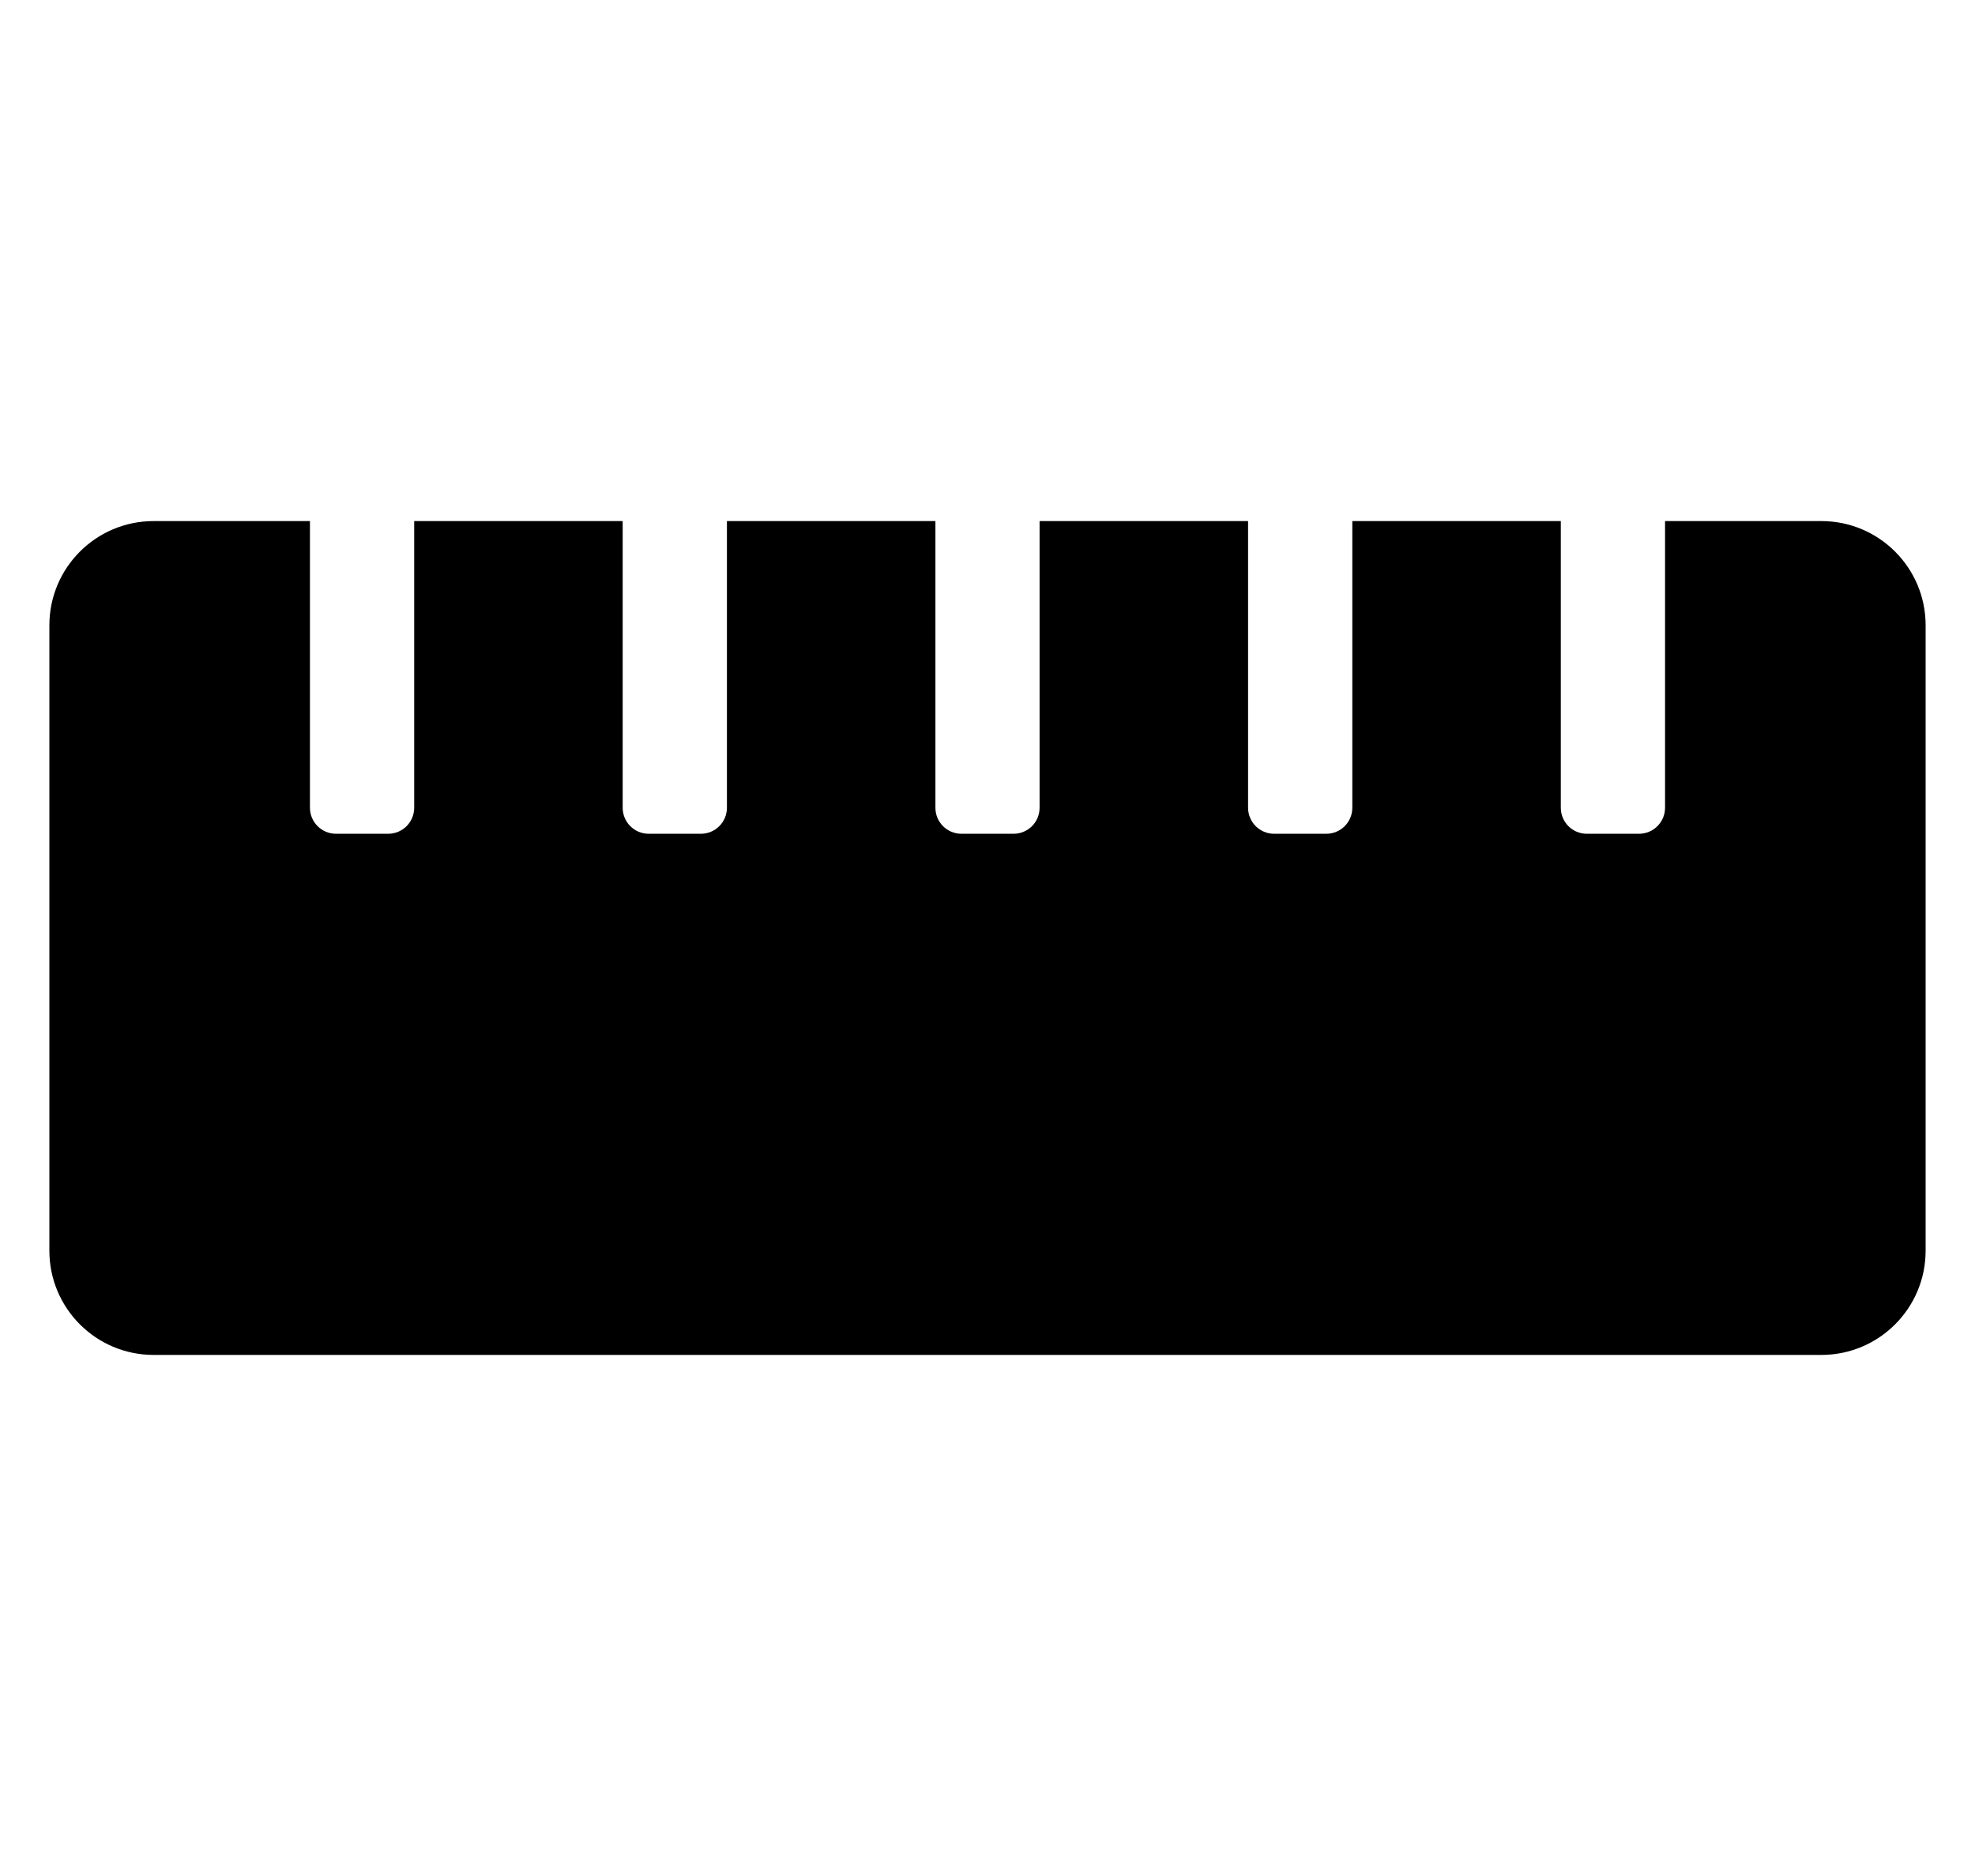 <svg width="20" height="19" viewBox="0 0 26 25" fill="none" xmlns="http://www.w3.org/2000/svg">
	<g clip-path="url(#clip0_751_1387)">
		<path
			d="M24.111 6.944H22.028V10.764C22.028 10.956 21.872 11.111 21.681 11.111H20.986C20.794 11.111 20.639 10.956 20.639 10.764V6.944H17.861V10.764C17.861 10.956 17.706 11.111 17.514 11.111H16.819C16.628 11.111 16.472 10.956 16.472 10.764V6.944H13.694V10.764C13.694 10.956 13.539 11.111 13.347 11.111H12.653C12.461 11.111 12.306 10.956 12.306 10.764V6.944H9.528V10.764C9.528 10.956 9.372 11.111 9.181 11.111H8.486C8.294 11.111 8.139 10.956 8.139 10.764V6.944H5.361V10.764C5.361 10.956 5.206 11.111 5.014 11.111H4.319C4.128 11.111 3.972 10.956 3.972 10.764V6.944H1.889C1.122 6.944 0.5 7.566 0.5 8.333V16.667C0.5 17.434 1.122 18.056 1.889 18.056H24.111C24.878 18.056 25.5 17.434 25.5 16.667V8.333C25.5 7.566 24.878 6.944 24.111 6.944Z"
			fill="black" />
	</g>
	<defs>
		<clipPath id="clip0_751_1387">
			<rect width="25" height="25" fill="white" transform="translate(0.5)" />
		</clipPath>
	</defs>
</svg>
